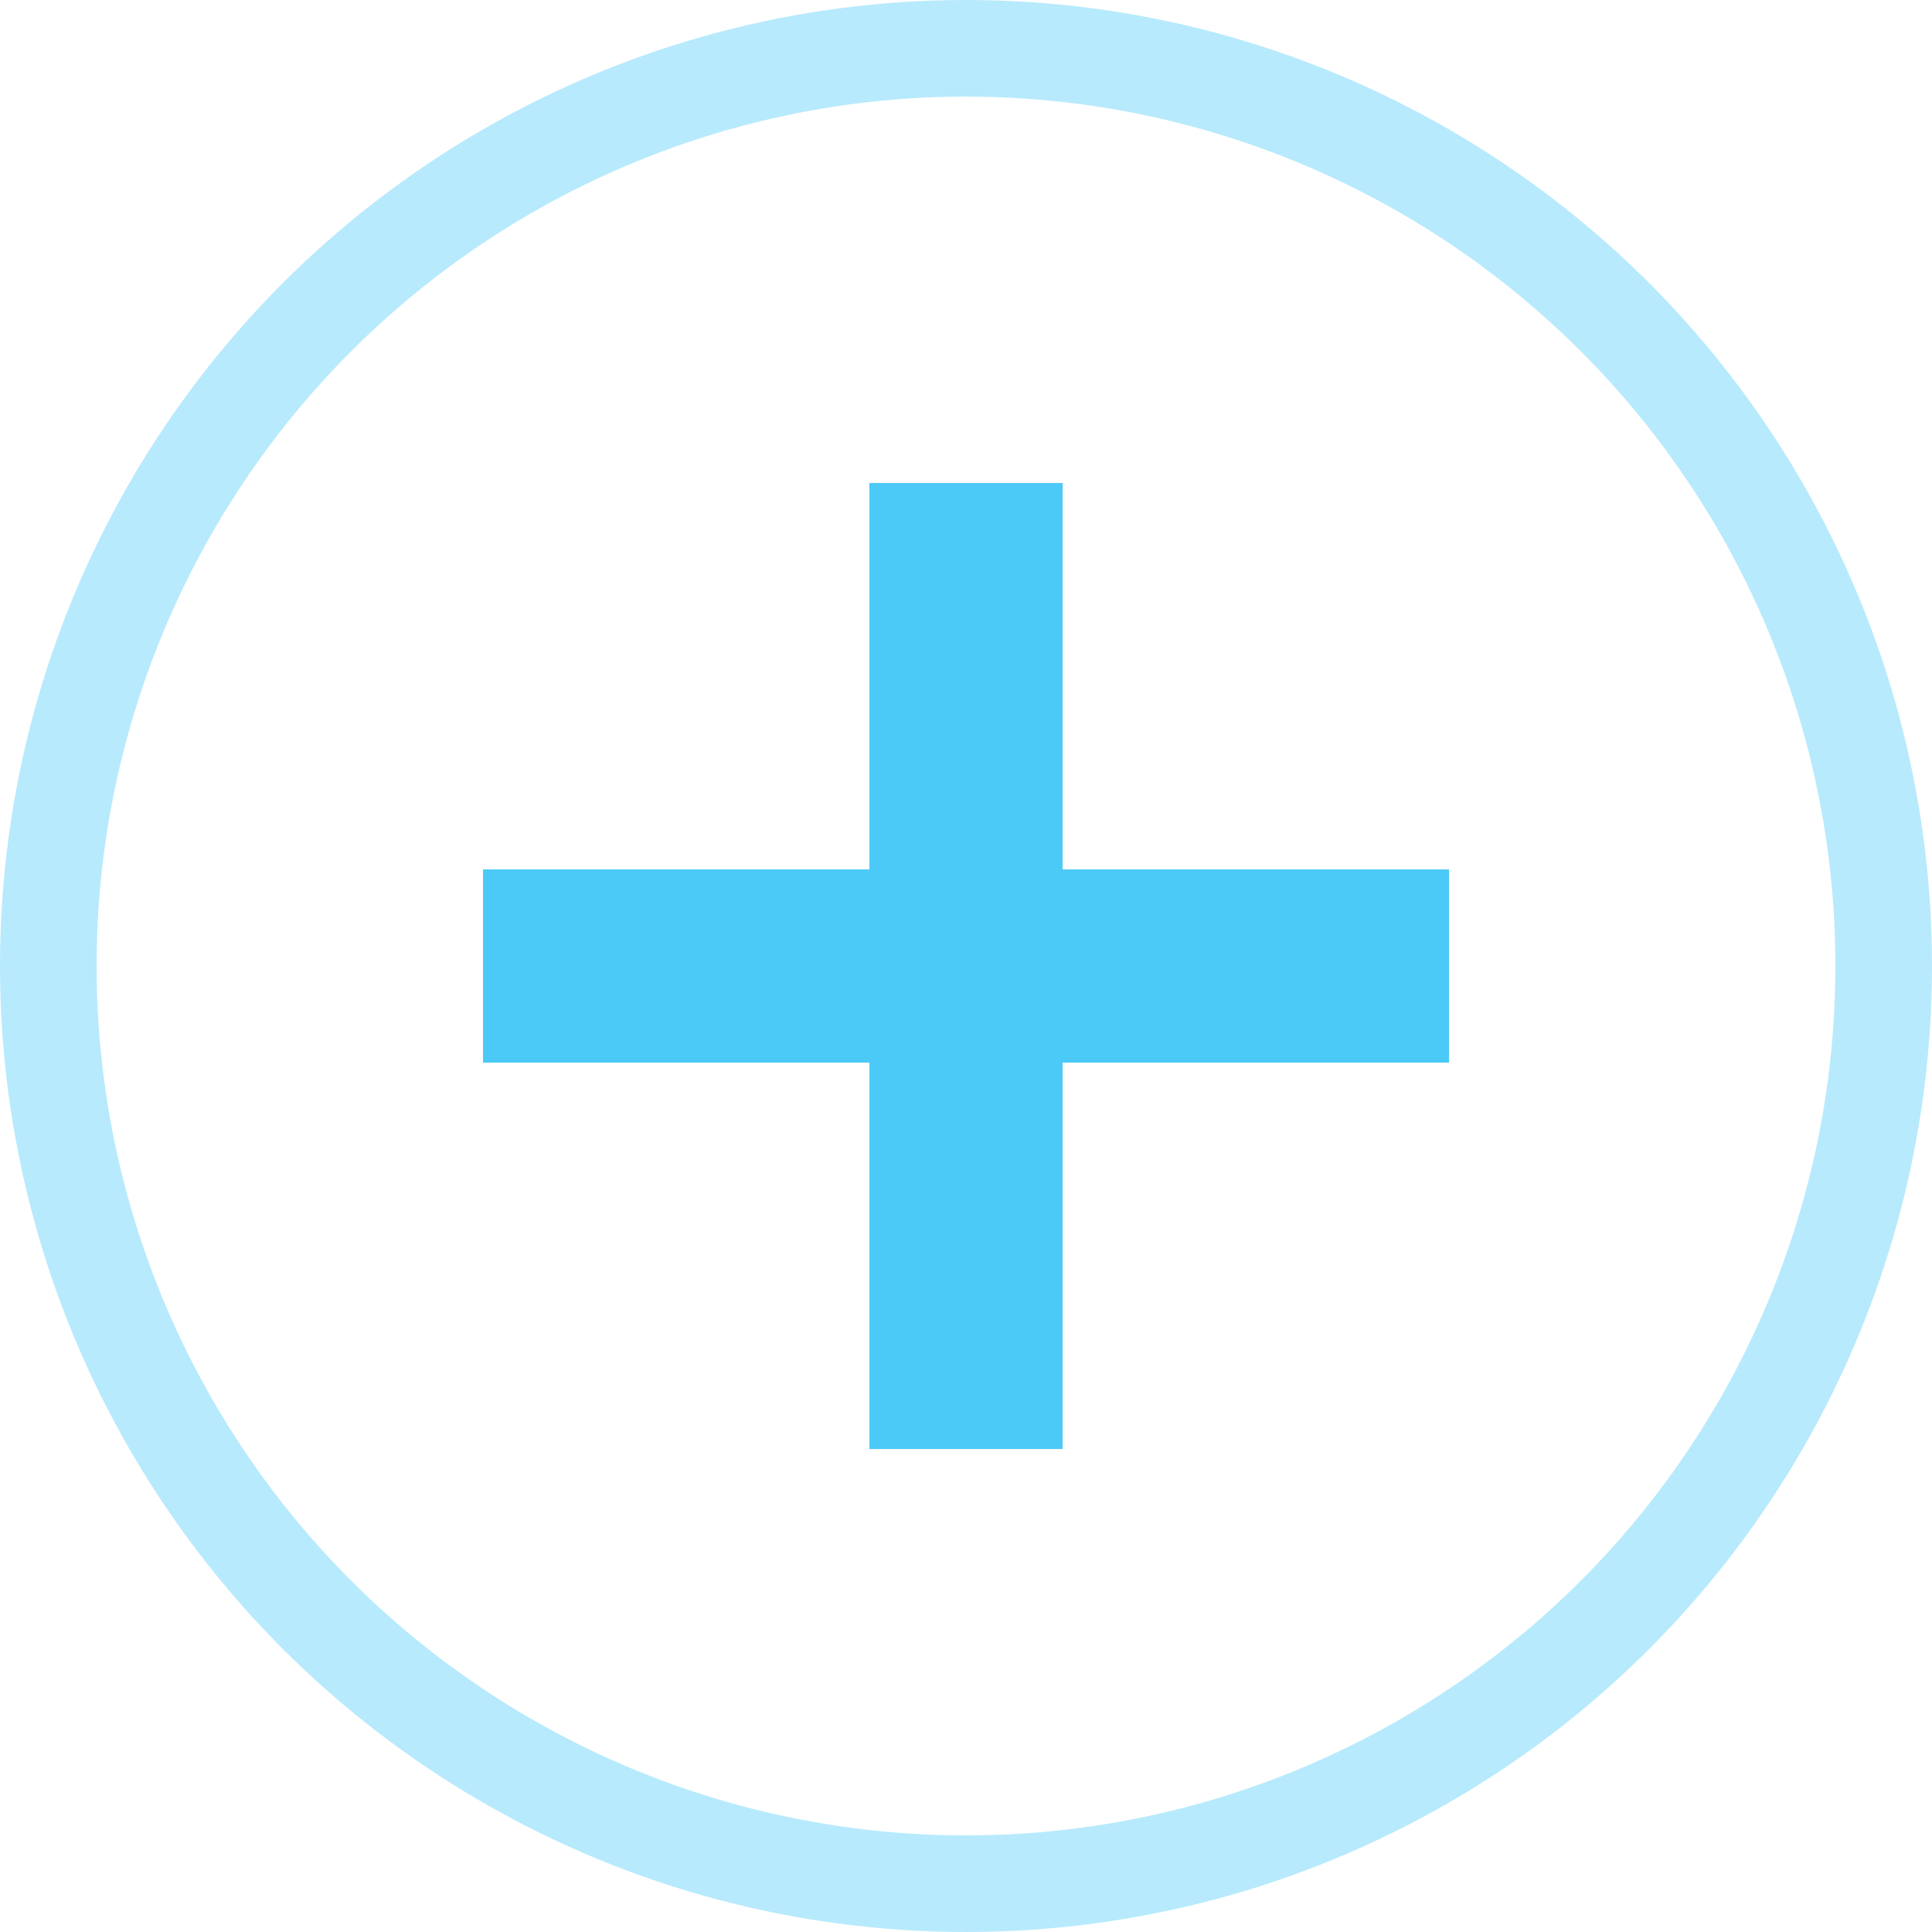 <?xml version="1.0" encoding="UTF-8"?>
<svg width="20px" height="20px" viewBox="0 0 20 20" version="1.1" xmlns="http://www.w3.org/2000/svg" xmlns:xlink="http://www.w3.org/1999/xlink">
    <!-- Generator: Sketch 47 (45396) - http://www.bohemiancoding.com/sketch -->
    <title>+</title>
    <desc>Created with Sketch.</desc>
    <defs></defs>
    <g id="Propy-Design" stroke="none" stroke-width="1" fill="none" fill-rule="evenodd">
        <g id="New-property" transform="translate(-978, -594)">
            <g id="Features" transform="translate(272, 349)">
                <g id="Bedrooms" transform="translate(480, 210)">
                    <g id="+" transform="translate(226, 35)">
                        <circle id="Oval-2" stroke-opacity="0.4" stroke="#4CCAF7" cx="10" cy="10" r="9.5"></circle>
                        <path d="M11,9 L11,5 L9,5 L9,9 L5,9 L5,11 L9,11 L9,15 L11,15 L11,11 L15,11 L15,9 L11,9 Z" id="Combined-Shape" fill="#4CCAF7"></path>
                    </g>
                </g>
            </g>
        </g>
    </g>
</svg>